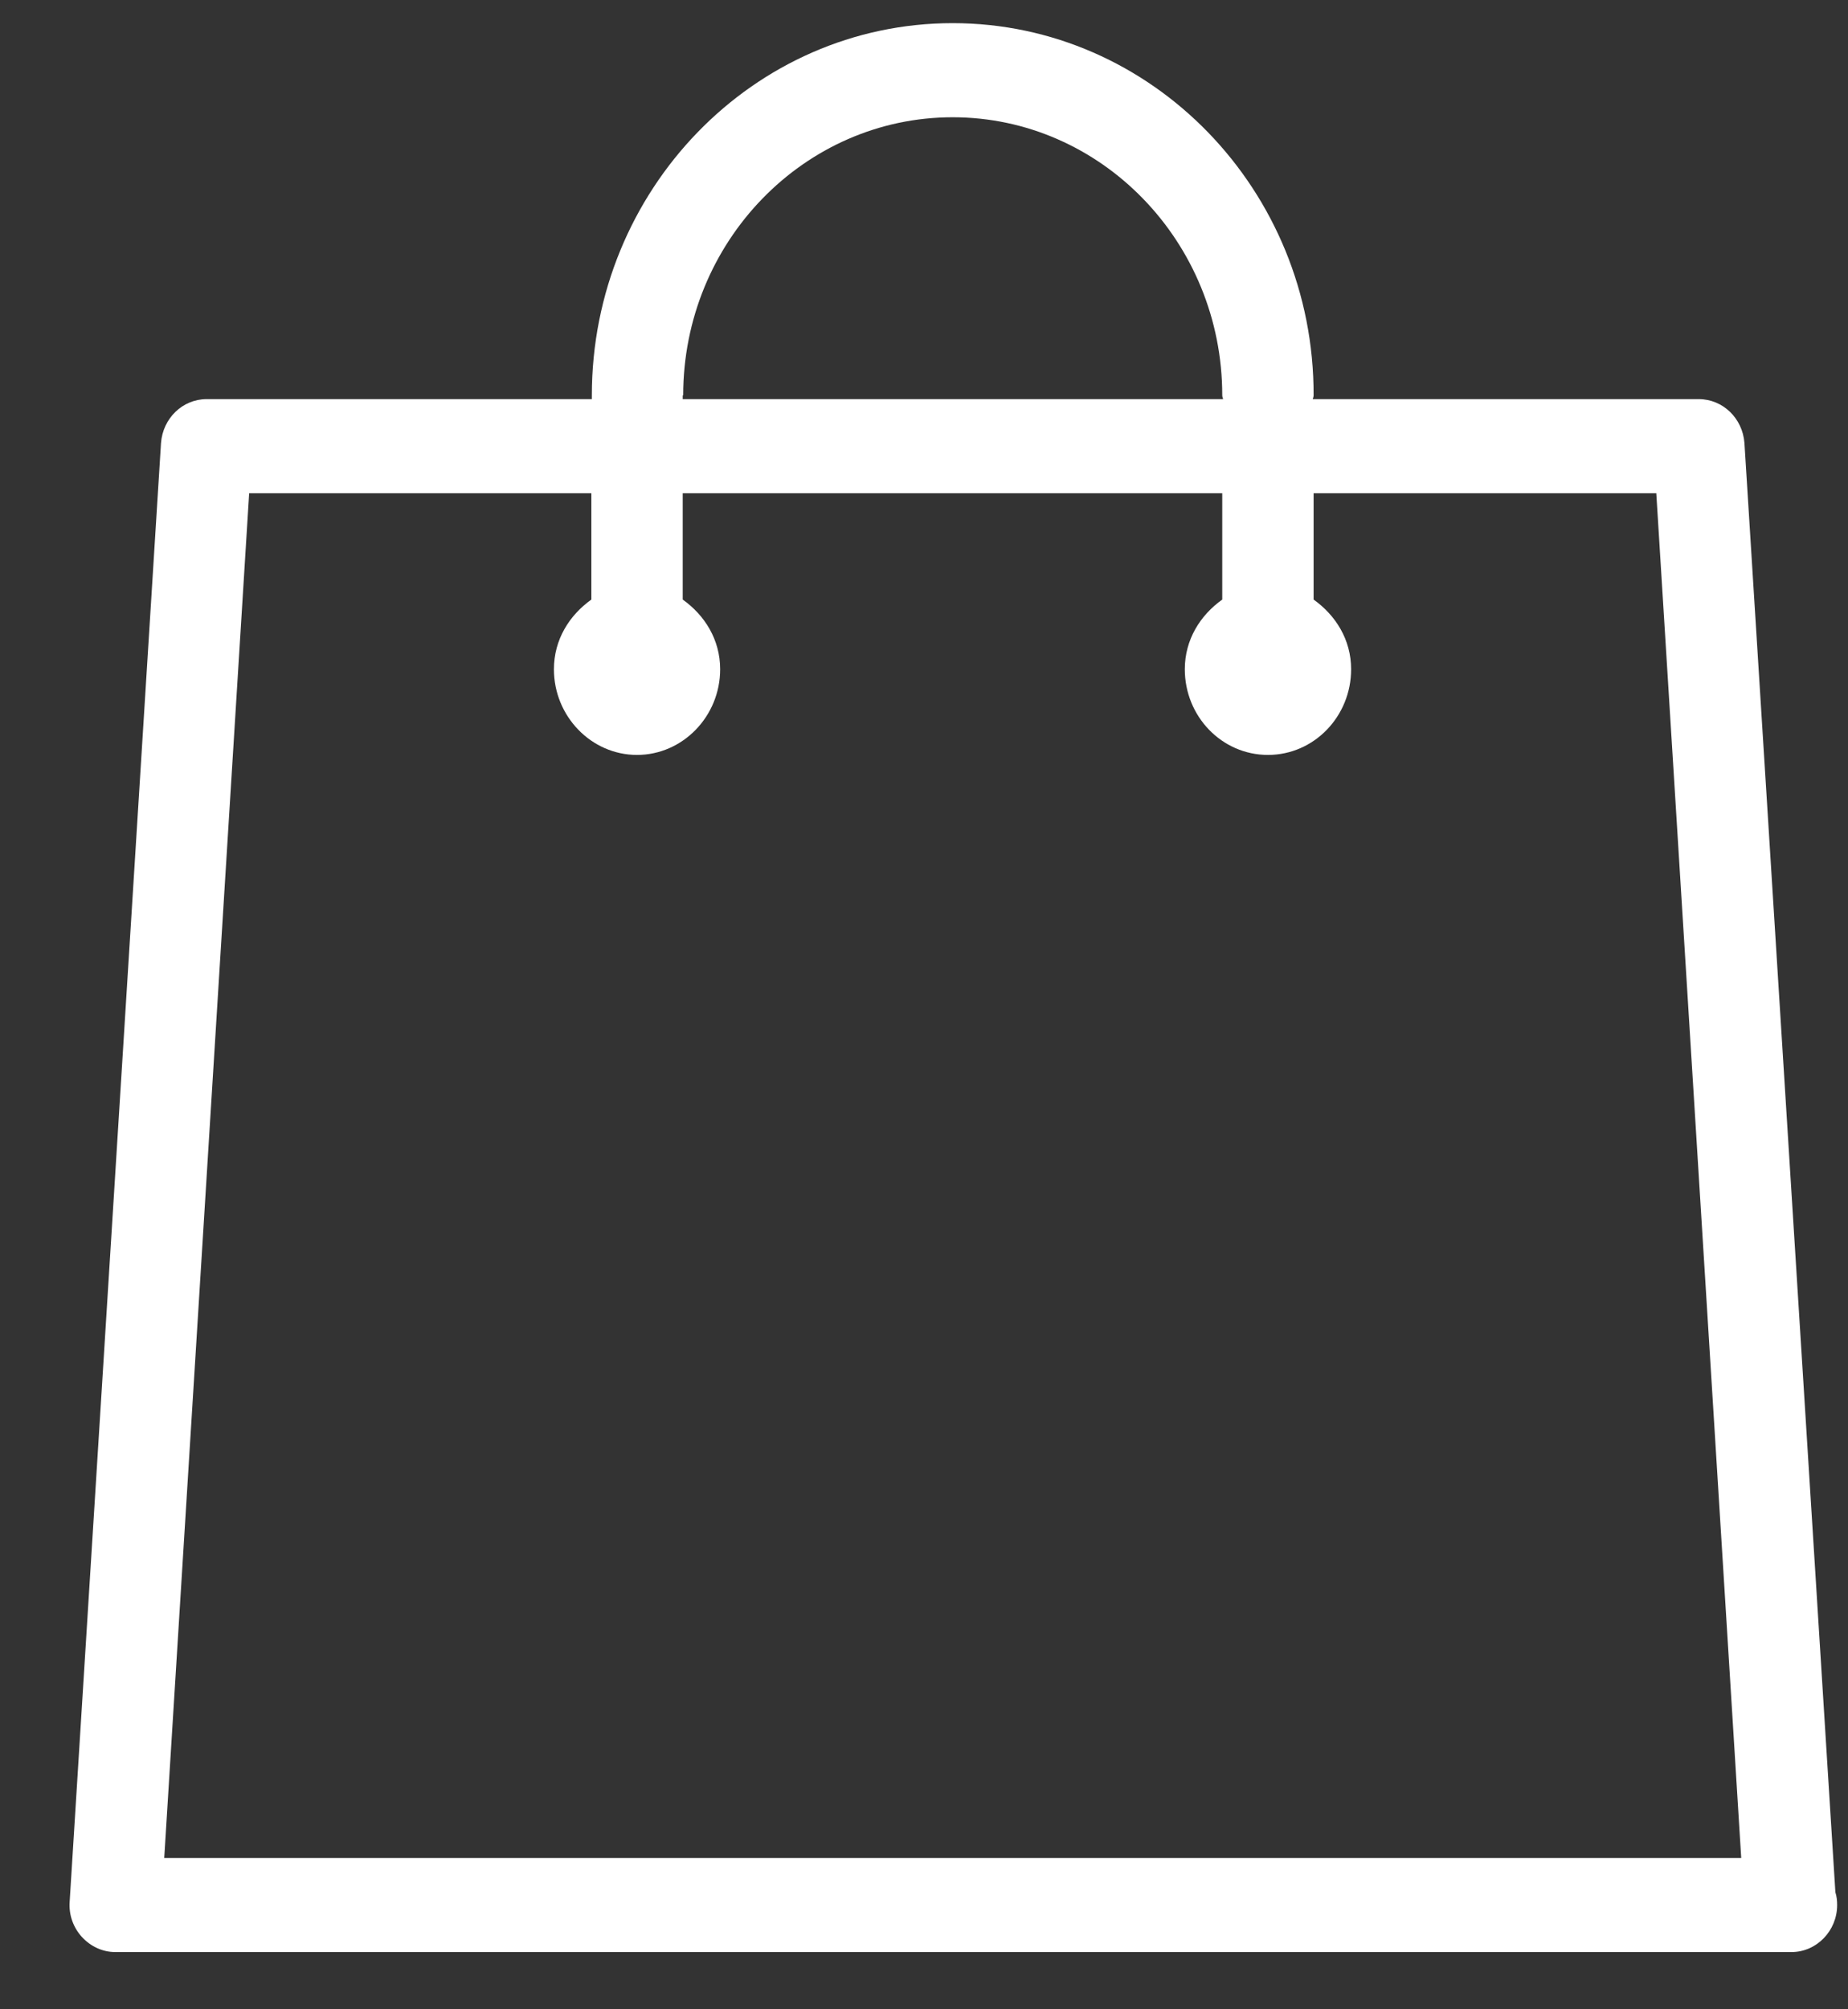 <svg width="23" height="25" viewBox="0 0 23 25" fill="none" xmlns="http://www.w3.org/2000/svg">
<rect x="0" y="0" width="23" height="25" fill="#333333" stroke="none"/>
<path d="M22.843 23.544L21.711 5.511C21.688 5.206 21.444 4.966 21.142 4.966H16.338C16.338 4.966 16.349 4.937 16.349 4.919C16.355 2.367 14.336 0.288 11.857 0.288C9.378 0.288 7.366 2.367 7.366 4.919V4.966H2.572C2.271 4.966 2.027 5.206 2.004 5.511L0.867 23.662C0.855 23.825 0.912 23.983 1.02 24.101C1.128 24.218 1.276 24.288 1.435 24.288H22.285C22.285 24.288 22.291 24.288 22.297 24.288C22.609 24.288 22.865 24.024 22.865 23.703C22.865 23.65 22.86 23.597 22.843 23.544ZM8.503 4.919C8.503 3.011 10.009 1.459 11.857 1.459C13.705 1.459 15.212 3.011 15.212 4.919C15.212 4.937 15.218 4.949 15.223 4.966H8.497V4.919H8.503ZM2.044 23.117L3.101 6.137H7.36V7.46C7.087 7.654 6.894 7.958 6.894 8.327C6.894 8.913 7.36 9.393 7.928 9.393C8.497 9.393 8.963 8.913 8.963 8.327C8.963 7.958 8.77 7.654 8.497 7.46V6.137H15.212V7.46C14.939 7.654 14.746 7.958 14.746 8.327C14.746 8.913 15.206 9.393 15.781 9.393C16.355 9.393 16.816 8.913 16.816 8.327C16.816 7.958 16.622 7.654 16.349 7.46V6.137H20.614L21.671 23.117H2.044Z" fill="white"/>
</svg>
